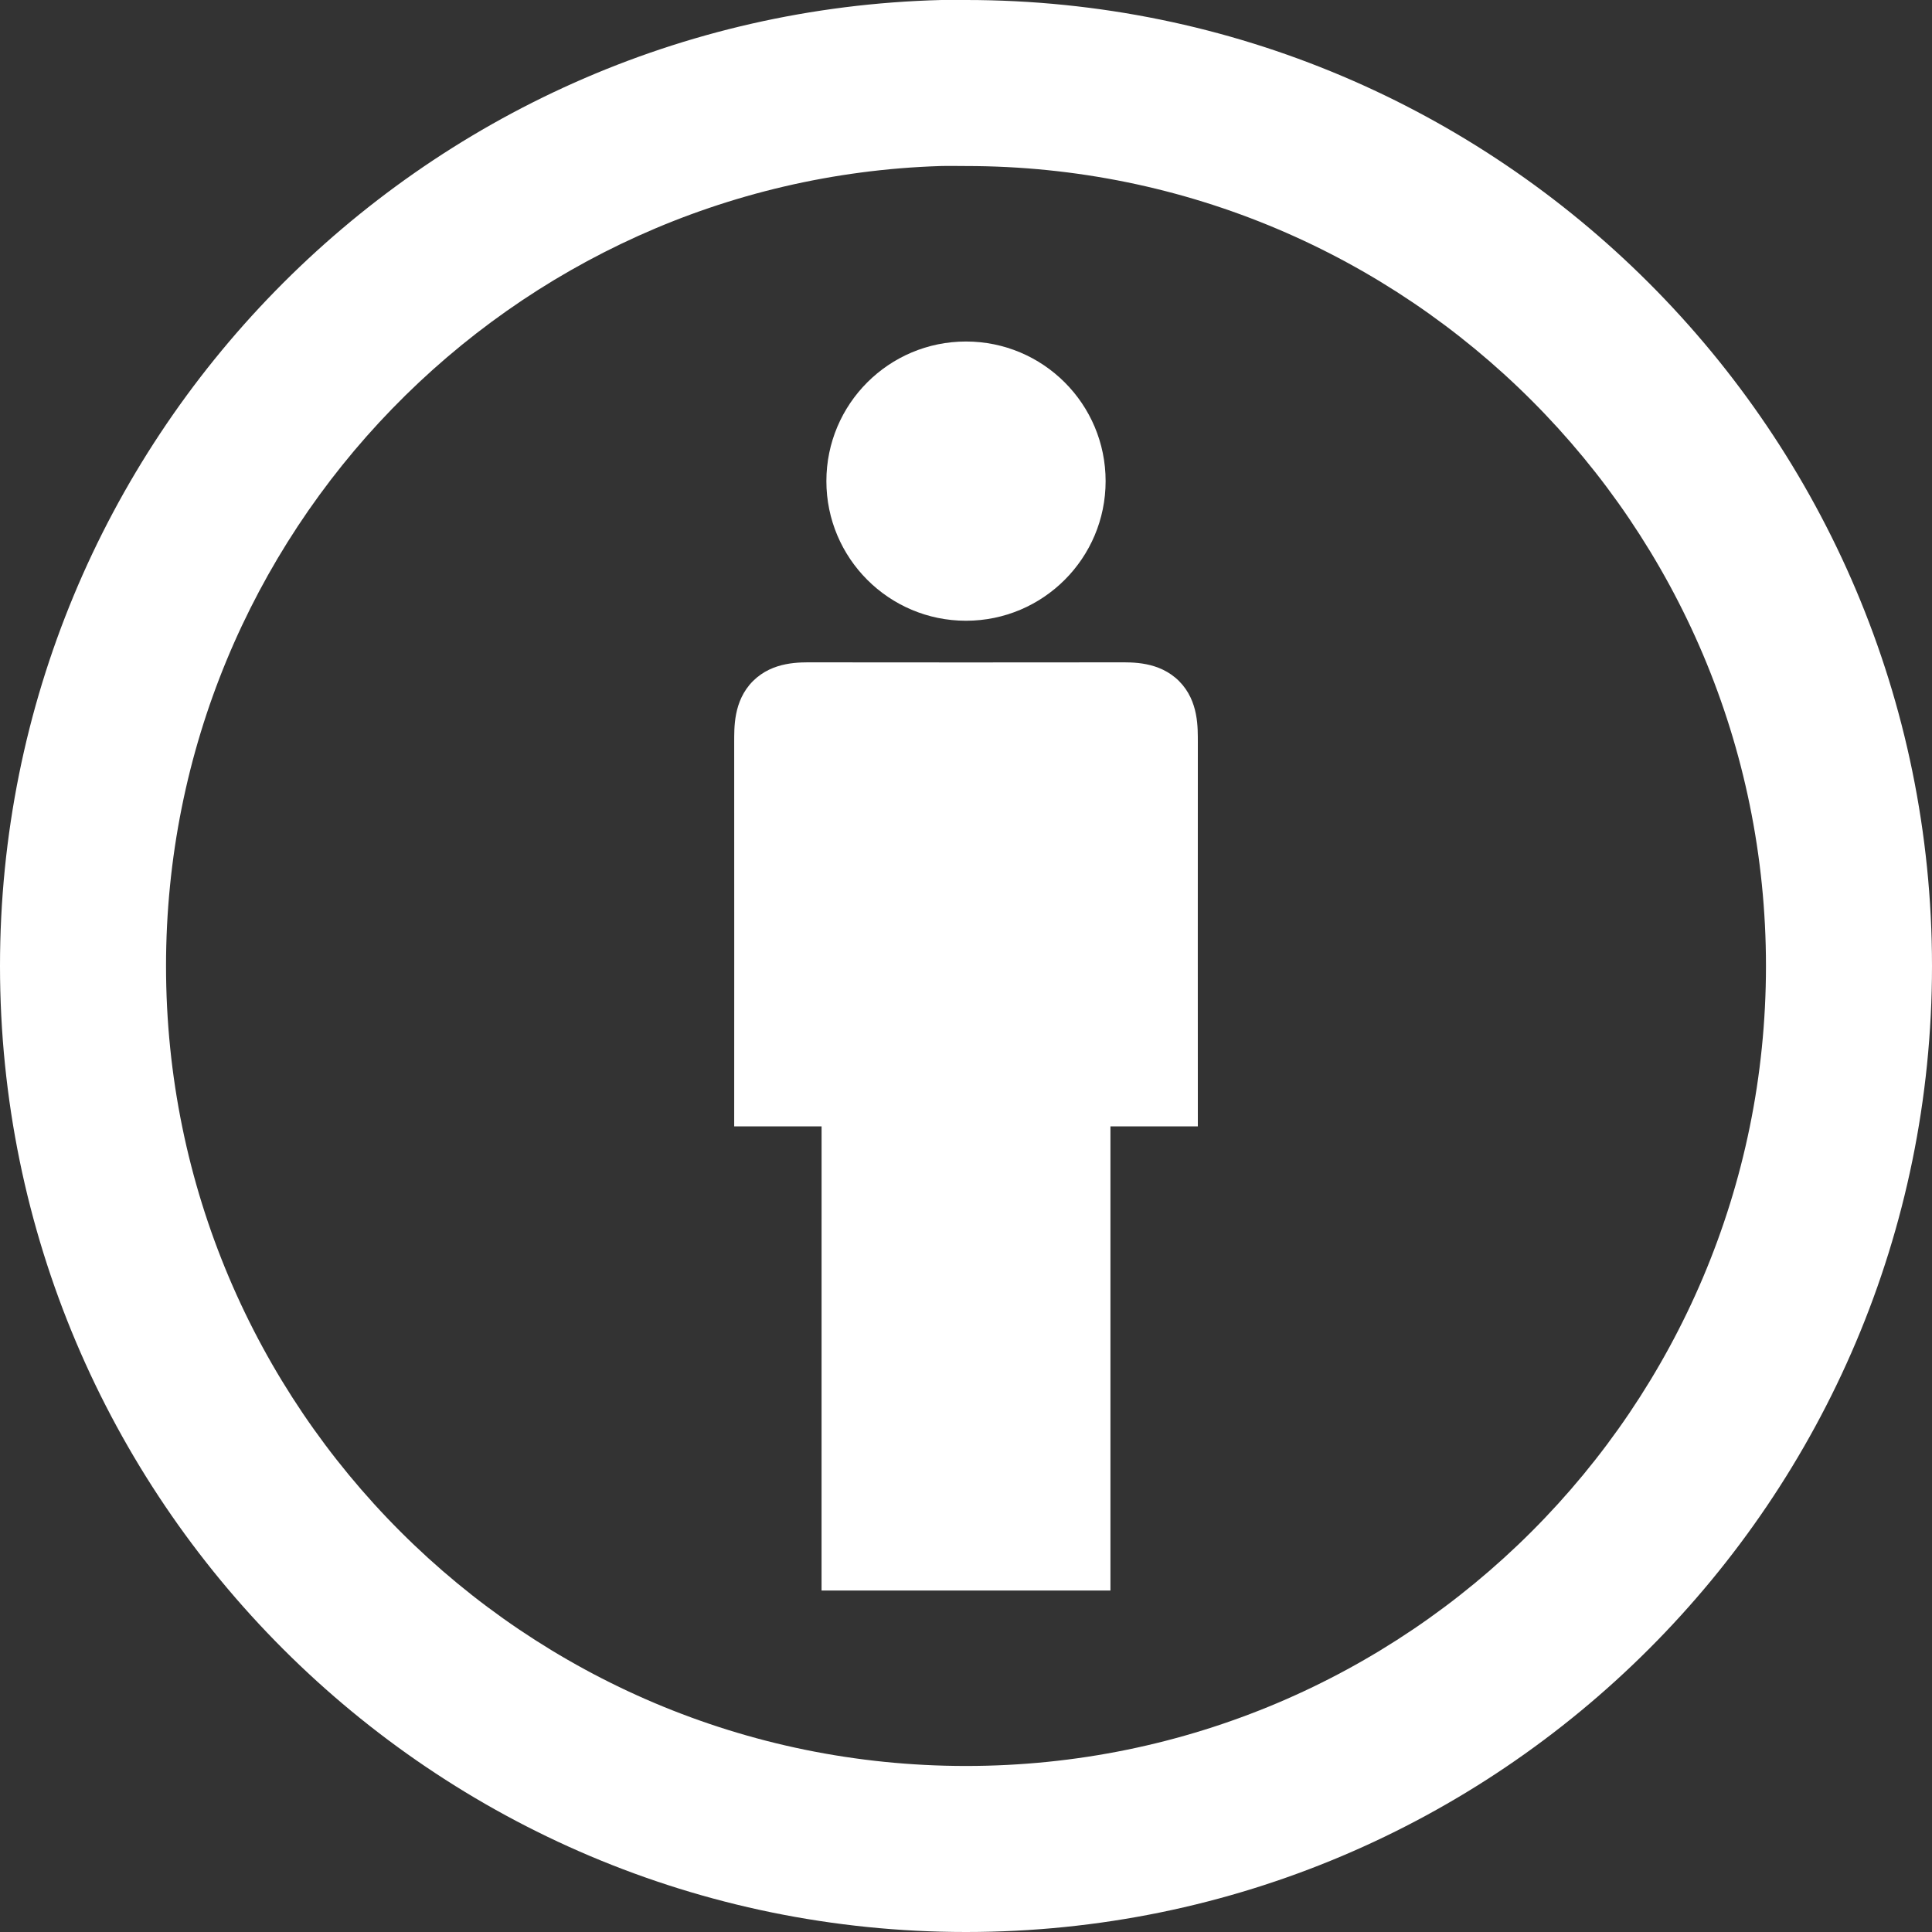 <?xml version="1.0" encoding="UTF-8" standalone="no"?>
<svg
   xmlns:dc="http://purl.org/dc/elements/1.1/"
   xmlns:cc="http://creativecommons.org/ns#"
   xmlns:rdf="http://www.w3.org/1999/02/22-rdf-syntax-ns#"
   xmlns:svg="http://www.w3.org/2000/svg"
   xmlns="http://www.w3.org/2000/svg"
   id="svg9"
   version="1.1"
   viewBox="0 0 64 64"
   height="64pt"
   width="64pt">
  <rect x="0" y="0" width="64" height="64" fill="#333333" stroke="none"/>
  <defs
     id="defs13" />
  <path
     style="fill:#ffffff;fill-opacity:1"
     d="M 31.188,0 C 13.906,0.438 0,14.613 0,32 0,49.664 14.336,64 32,64 49.664,64 64,49.664 64,32 64,14.336 49.664,0 32,0 31.723,0 31.461,-0.008 31.188,0 Z M 31.156,5.5 C 31.441,5.492 31.715,5.5 32,5.5 46.629,5.5 58.5,17.371 58.5,32 58.5,46.629 46.629,58.5 32,58.5 17.371,58.5 5.5,46.629 5.5,32 5.5,17.656 16.922,5.953 31.156,5.5 Z"
     id="path2" />
  <path
     style="fill:#ffffff;fill-opacity:1"
     d="m 36.625,15.938 c 0,2.551 -2.07,4.625 -4.625,4.625 -2.555,0 -4.625,-2.074 -4.625,-4.625 0,-2.555 2.07,-4.625 4.625,-4.625 2.555,0 4.625,2.07 4.625,4.625 z"
     id="path4" />
  <path
     style="fill:#ffffff;fill-opacity:1"
     d="m 27.215,52.688 h 9.57 v -15.375 h 2.895 c 0,0 -0.004,-10.992 0,-12.723 -0.004,-0.457 0.039,-1.363 -0.621,-2.027 C 38.395,21.902 37.5,21.941 37.031,21.941 c -0.473,0.004 -9.59,0.004 -10.062,0 -0.469,0 -1.363,-0.039 -2.027,0.621 -0.66,0.664 -0.617,1.57 -0.621,2.027 0.004,1.73 0,12.723 0,12.723 h 2.895 z"
     id="path6" />
</svg>
